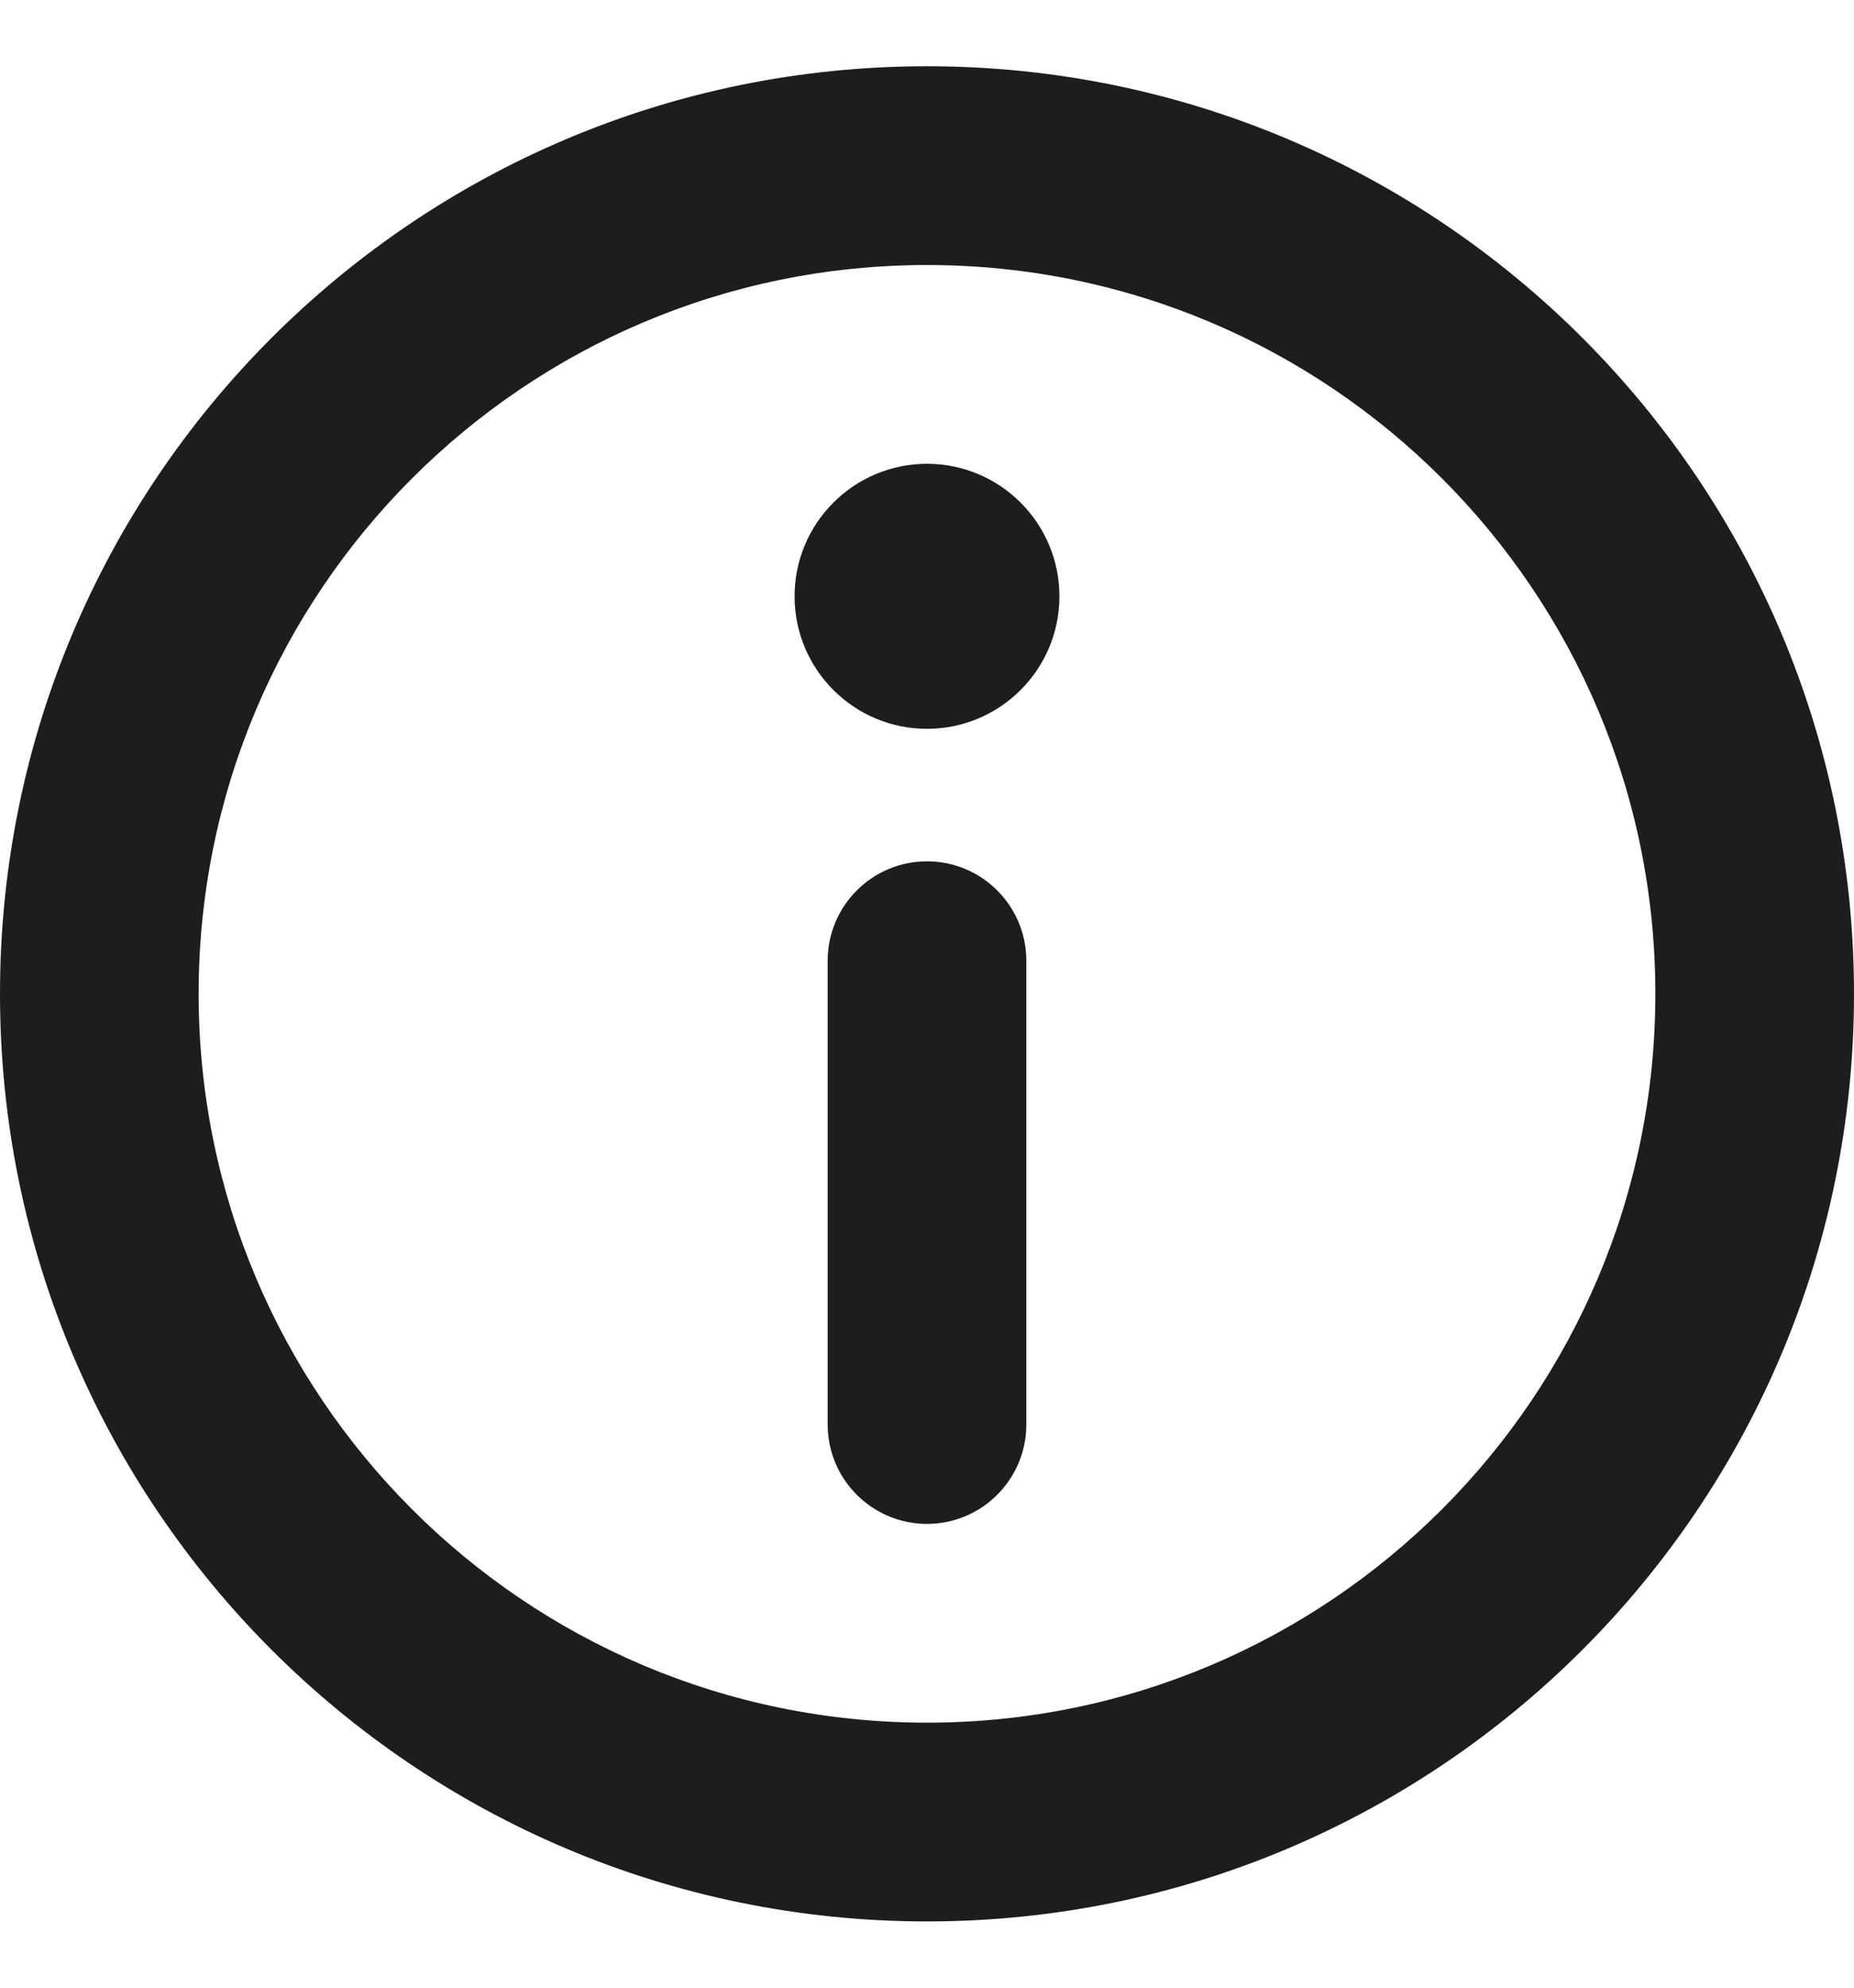<svg width="14" height="15" viewBox="0 0 14 15" fill="none" xmlns="http://www.w3.org/2000/svg">
<path d="M7 11.5C6.586 11.5 6.25 11.164 6.25 10.75L6.25 7.25C6.25 6.836 6.586 6.5 7 6.5C7.414 6.5 7.75 6.836 7.75 7.25L7.75 10.75C7.75 11.164 7.414 11.5 7 11.5Z" fill="#1D1D1D"/>
<path d="M6 4.5C6 3.948 6.448 3.5 7 3.5C7.552 3.5 8 3.948 8 4.5C8 5.052 7.552 5.5 7 5.5C6.448 5.5 6 5.052 6 4.5Z" fill="#1D1D1D"/>
<path fill-rule="evenodd" clip-rule="evenodd" d="M14 7.5C14 11.366 10.866 14.5 7 14.5C3.134 14.5 0 11.366 0 7.5C0 3.634 3.134 0.5 7 0.5C10.866 0.5 14 3.634 14 7.5ZM12.5 7.5C12.5 10.538 10.038 13 7 13C3.962 13 1.5 10.538 1.5 7.5C1.5 4.462 3.962 2 7 2C10.038 2 12.5 4.462 12.5 7.5Z" fill="#1D1D1D"/>
</svg>

